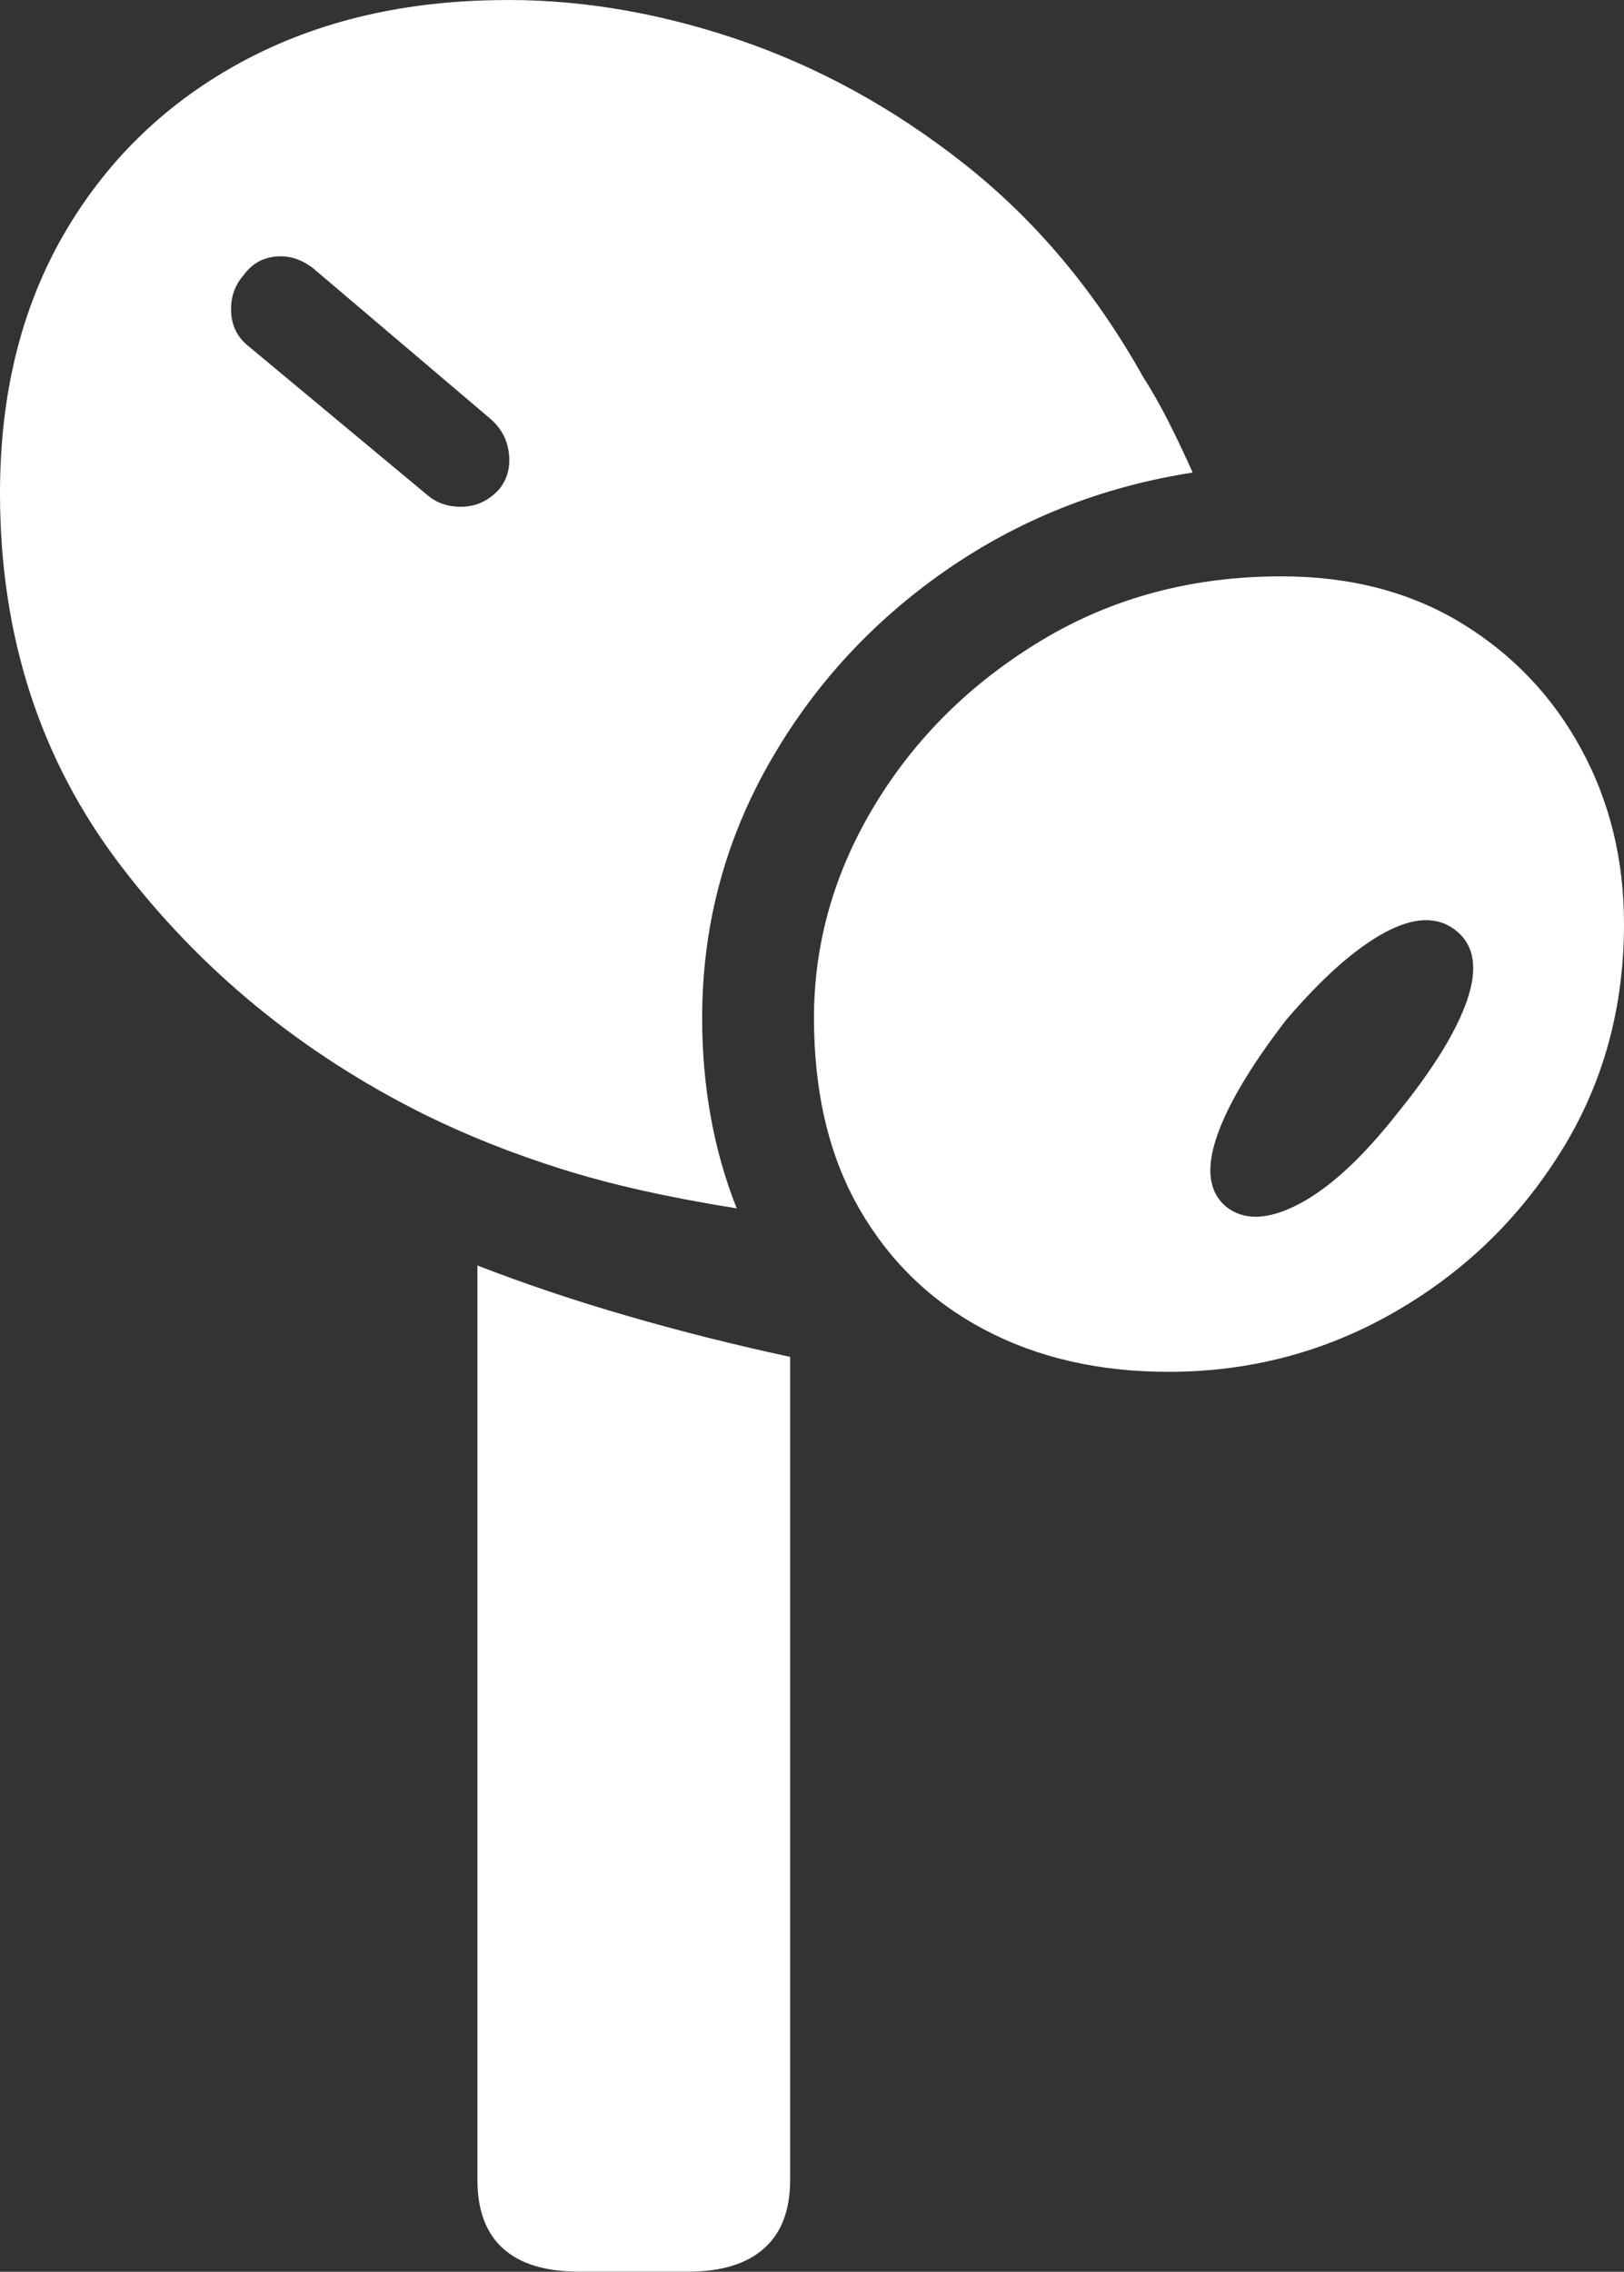 <?xml version="1.0" encoding="UTF-8"?>
<!--Generator: Apple Native CoreSVG 175-->
<!DOCTYPE svg
PUBLIC "-//W3C//DTD SVG 1.1//EN"
       "http://www.w3.org/Graphics/SVG/1.1/DTD/svg11.dtd">
<svg version="1.1" xmlns="http://www.w3.org/2000/svg" xmlns:xlink="http://www.w3.org/1999/xlink" width="11.518" height="16.11">
 <rect width="100%" height="100%" fill="#333333" stroke="none"/>
 <g>
  <rect height="16.11" opacity="0" width="11.518" x="0" y="0"/>
  <path d="M3.513 0.001Q2.473 0.018 1.683 0.456Q0.893 0.894 0.446 1.673Q0 2.452 0 3.498Q0 5.014 0.853 6.134Q1.705 7.254 3.014 7.905Q3.463 8.126 3.98 8.289Q4.497 8.453 5.225 8.569Q4.98 7.95 4.98 7.219Q4.98 6.258 5.445 5.43Q5.91 4.603 6.698 4.052Q7.486 3.502 8.459 3.351Q8.372 3.157 8.287 2.989Q8.202 2.821 8.108 2.674Q7.598 1.762 6.841 1.164Q6.084 0.566 5.218 0.275Q4.352-0.016 3.513 0.001ZM3.036 3.515L1.759 2.452Q1.645 2.36 1.639 2.209Q1.633 2.057 1.732 1.946Q1.816 1.832 1.958 1.819Q2.099 1.806 2.224 1.905L3.477 2.969Q3.591 3.067 3.609 3.212Q3.627 3.357 3.545 3.464Q3.439 3.585 3.29 3.593Q3.14 3.6 3.036 3.515ZM8.287 9.728Q9.152 9.728 9.886 9.307Q10.621 8.887 11.069 8.169Q11.518 7.452 11.518 6.552Q11.518 5.867 11.213 5.309Q10.909 4.75 10.364 4.418Q9.819 4.087 9.088 4.087Q8.144 4.087 7.392 4.538Q6.641 4.989 6.207 5.704Q5.773 6.419 5.773 7.219Q5.773 8.012 6.094 8.571Q6.416 9.131 6.982 9.429Q7.549 9.728 8.287 9.728ZM8.691 8.553Q8.514 8.398 8.63 8.06Q8.745 7.723 9.12 7.235Q9.504 6.785 9.819 6.614Q10.135 6.443 10.329 6.601Q10.52 6.755 10.406 7.091Q10.291 7.426 9.911 7.894Q9.537 8.37 9.209 8.54Q8.882 8.71 8.691 8.553ZM4.879 16.109Q5.233 16.109 5.418 15.945Q5.604 15.781 5.604 15.458L5.604 9.622Q5.018 9.496 4.455 9.333Q3.891 9.17 3.386 8.974L3.386 15.458Q3.386 15.781 3.568 15.945Q3.75 16.109 4.108 16.109Z" fill="#ffffff"/>
 </g>
</svg>
